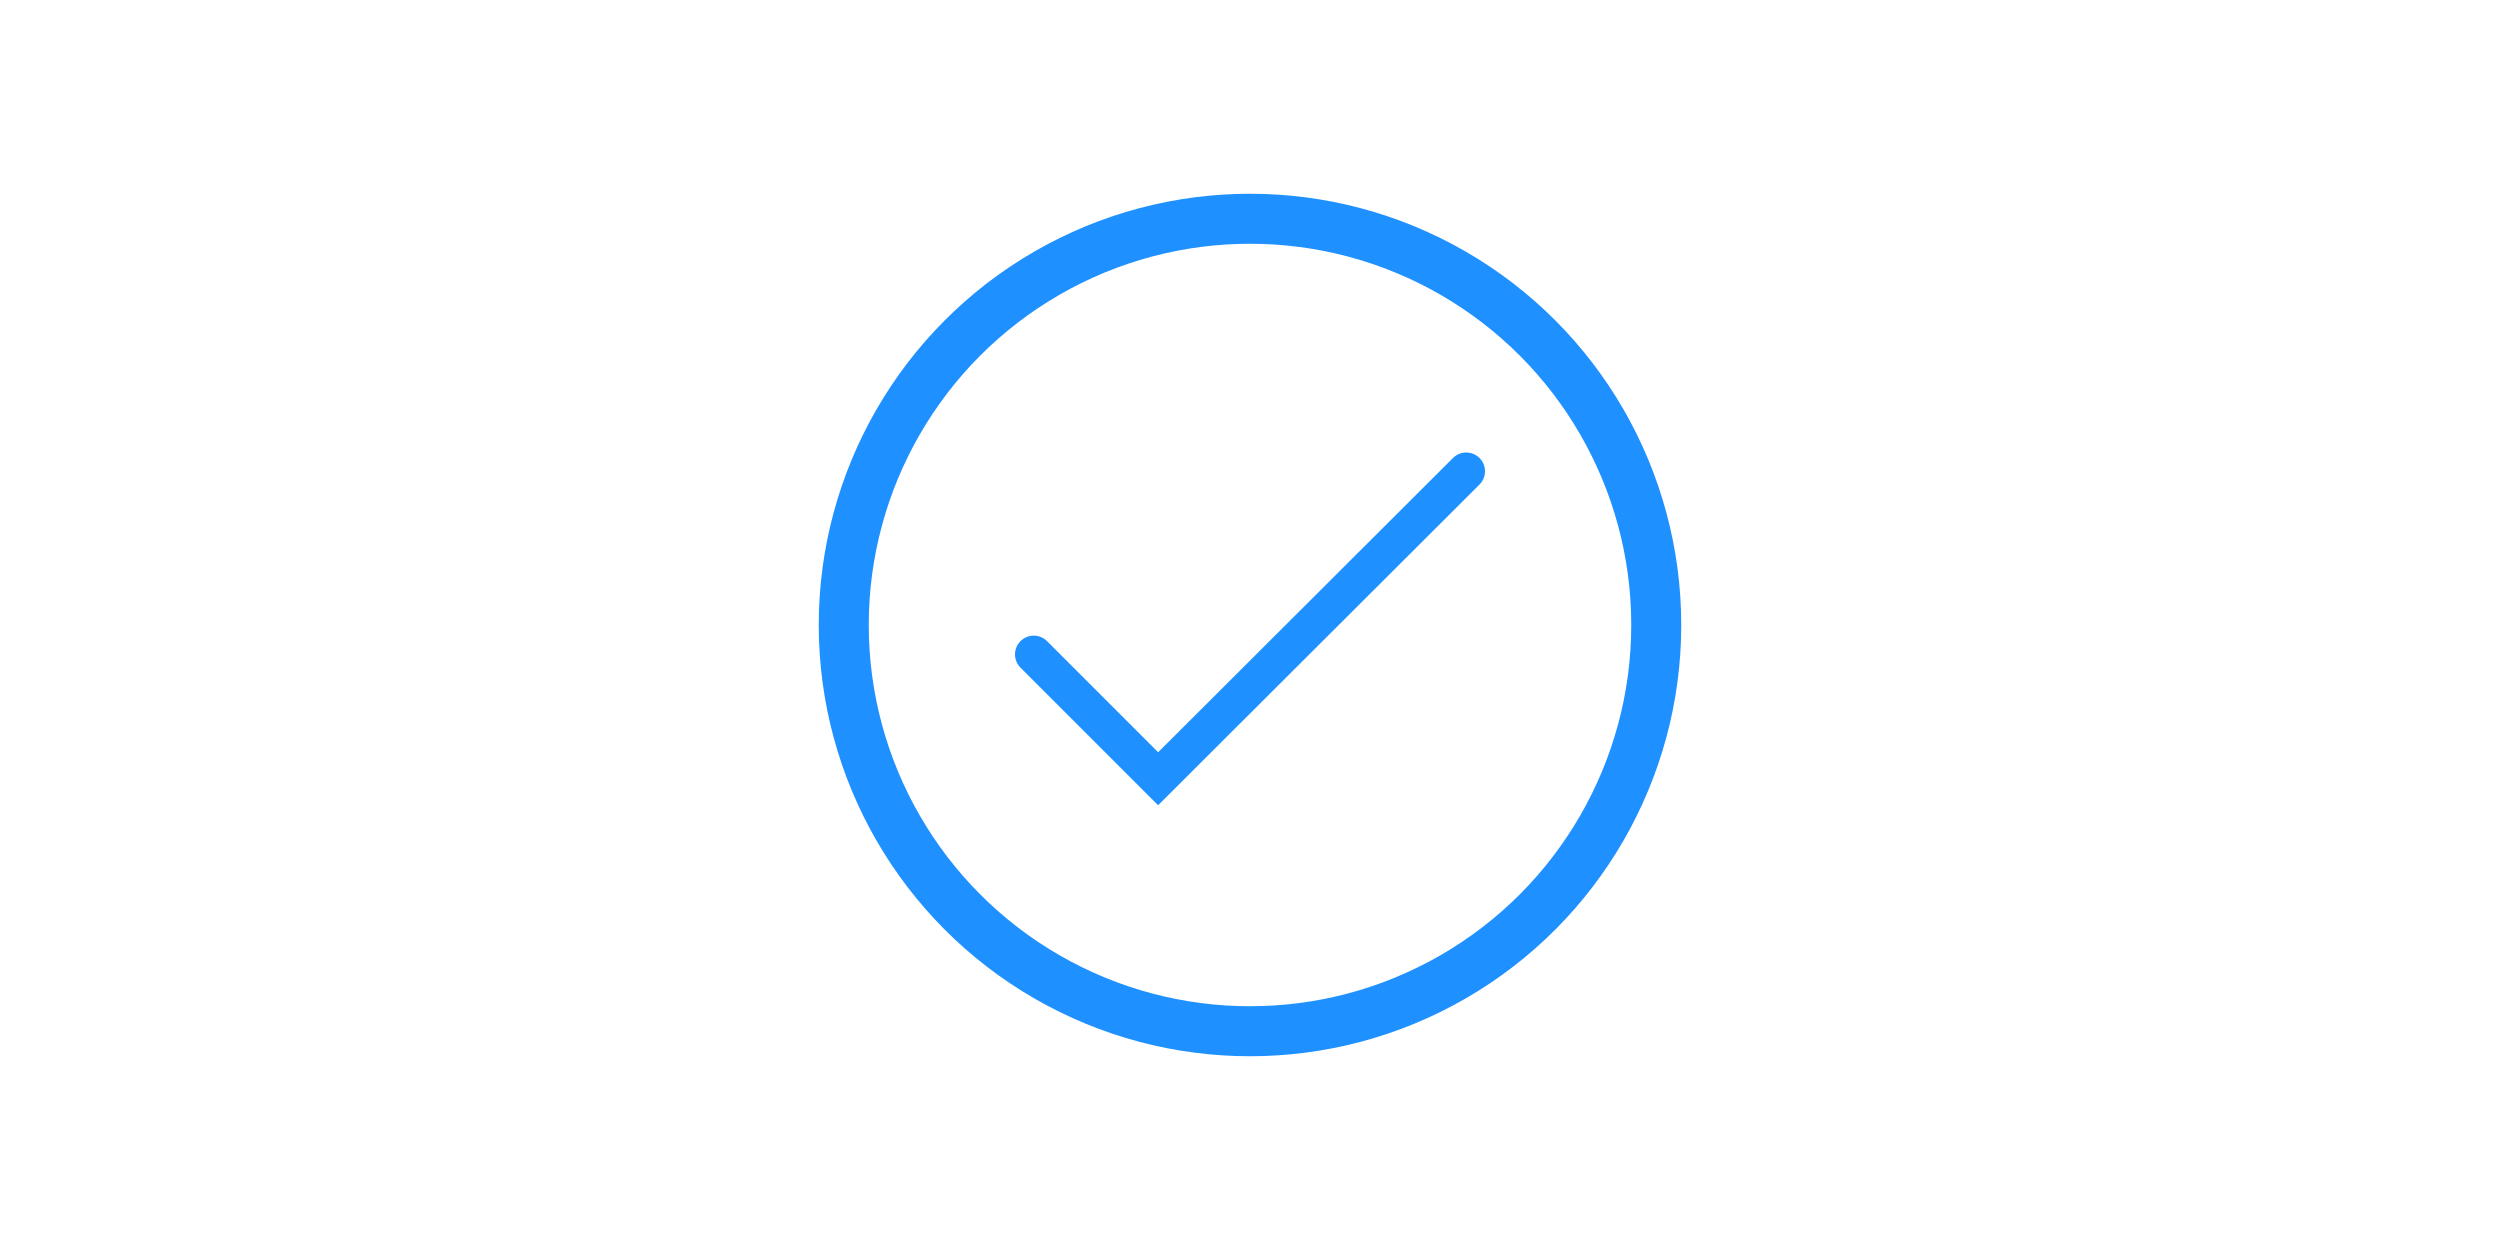 <?xml version="1.0" encoding="utf-8"?>
<!-- Generator: Adobe Illustrator 18.1.1, SVG Export Plug-In . SVG Version: 6.00 Build 0)  -->
<!DOCTYPE svg PUBLIC "-//W3C//DTD SVG 1.1//EN" "http://www.w3.org/Graphics/SVG/1.1/DTD/svg11.dtd">
<svg version="1.1" id="Layer_1" xmlns="http://www.w3.org/2000/svg" xmlns:xlink="http://www.w3.org/1999/xlink" x="0px" y="0px"
	 viewBox="0 0 400 200" enable-background="new 0 0 400 200" xml:space="preserve">
<g>
	<polyline fill="none" stroke="#1E90FF" stroke-width="6" stroke-linecap="round" stroke-miterlimit="10" points="165.4,104.7 
		185.3,124.6 234.6,75.4 	"/>
	<circle fill="none" stroke="#1E90FF" stroke-width="8" stroke-miterlimit="10" cx="200" cy="100" r="65"/>
</g>
</svg>
